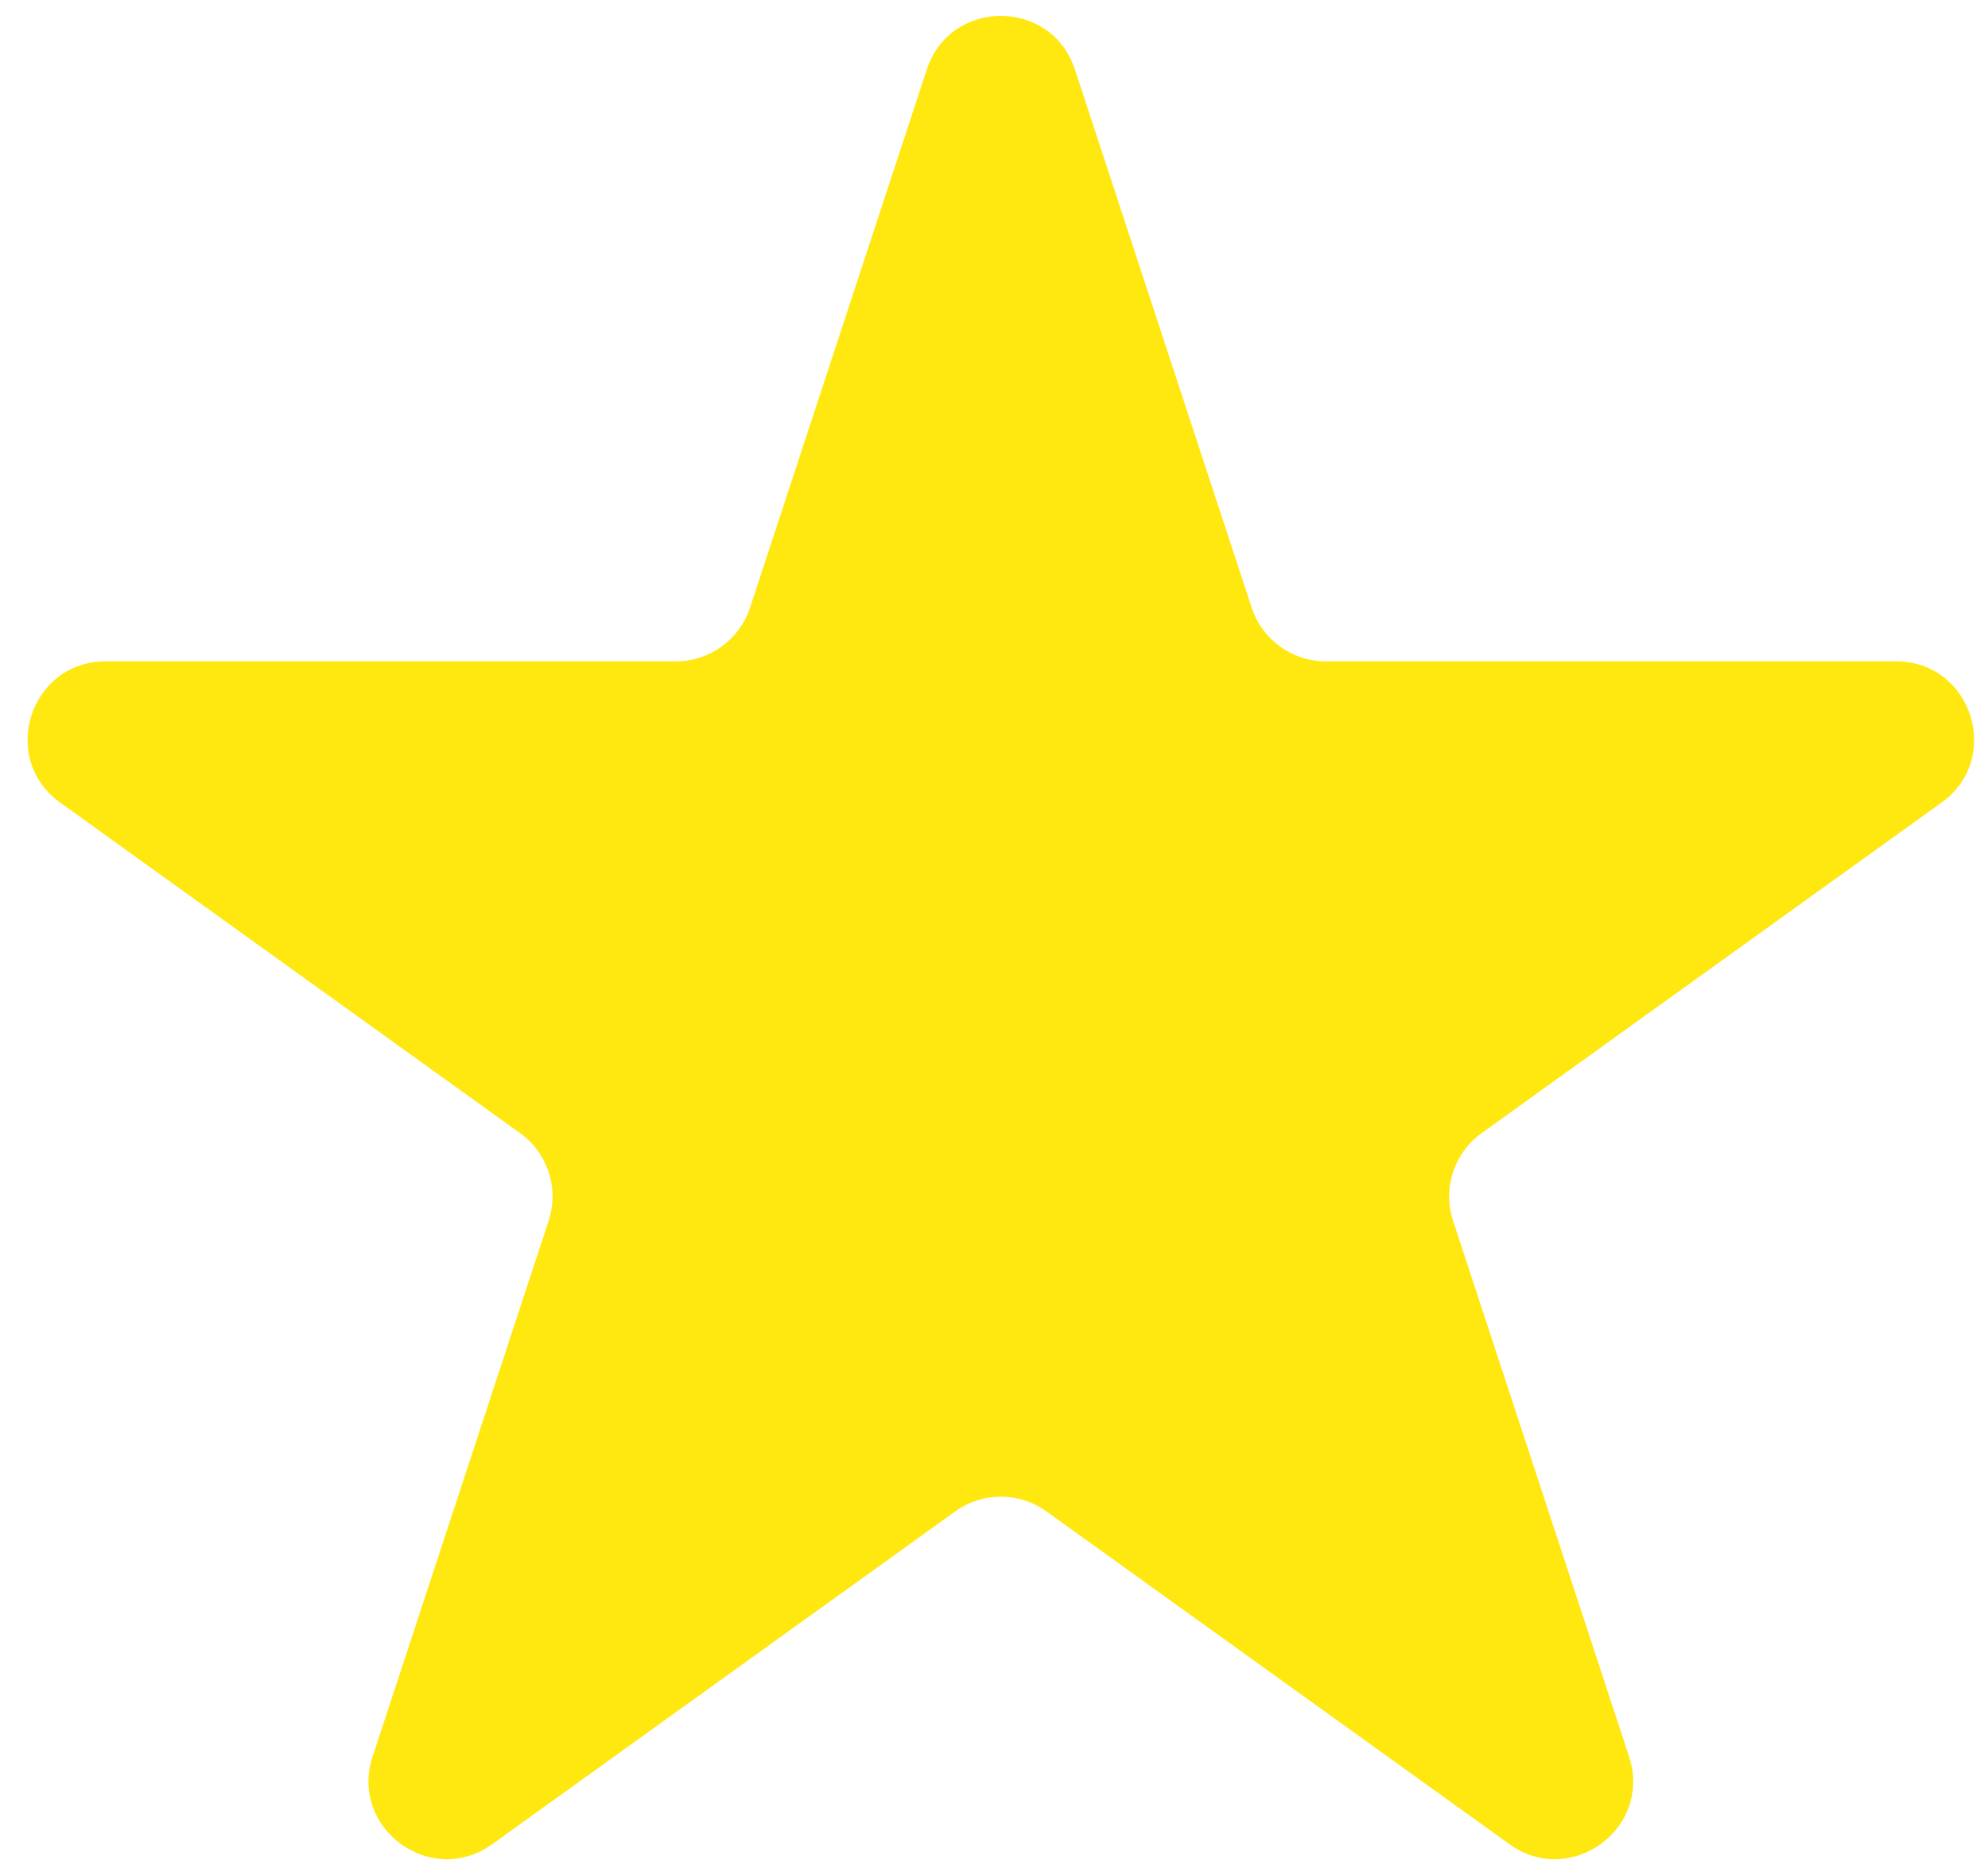 <svg width="51" height="48" viewBox="0 0 51 48" fill="none" xmlns="http://www.w3.org/2000/svg">
<path id="Star 2" d="M23.776 1.784C24.378 -0.051 26.973 -0.051 27.576 1.784L32.111 15.591C32.381 16.412 33.147 16.967 34.011 16.967L48.641 16.967C50.583 16.967 51.385 19.457 49.808 20.591L38.01 29.071C37.301 29.58 37.005 30.49 37.277 31.319L41.792 45.066C42.396 46.905 40.296 48.444 38.725 47.314L26.843 38.774C26.145 38.273 25.206 38.273 24.509 38.774L12.627 47.314C11.055 48.444 8.955 46.905 9.559 45.066L14.075 31.319C14.347 30.49 14.05 29.58 13.342 29.071L1.544 20.591C-0.034 19.457 0.768 16.967 2.711 16.967L17.34 16.967C18.204 16.967 18.971 16.412 19.241 15.591L23.776 1.784Z" fill="#FFE710"/>
</svg>
